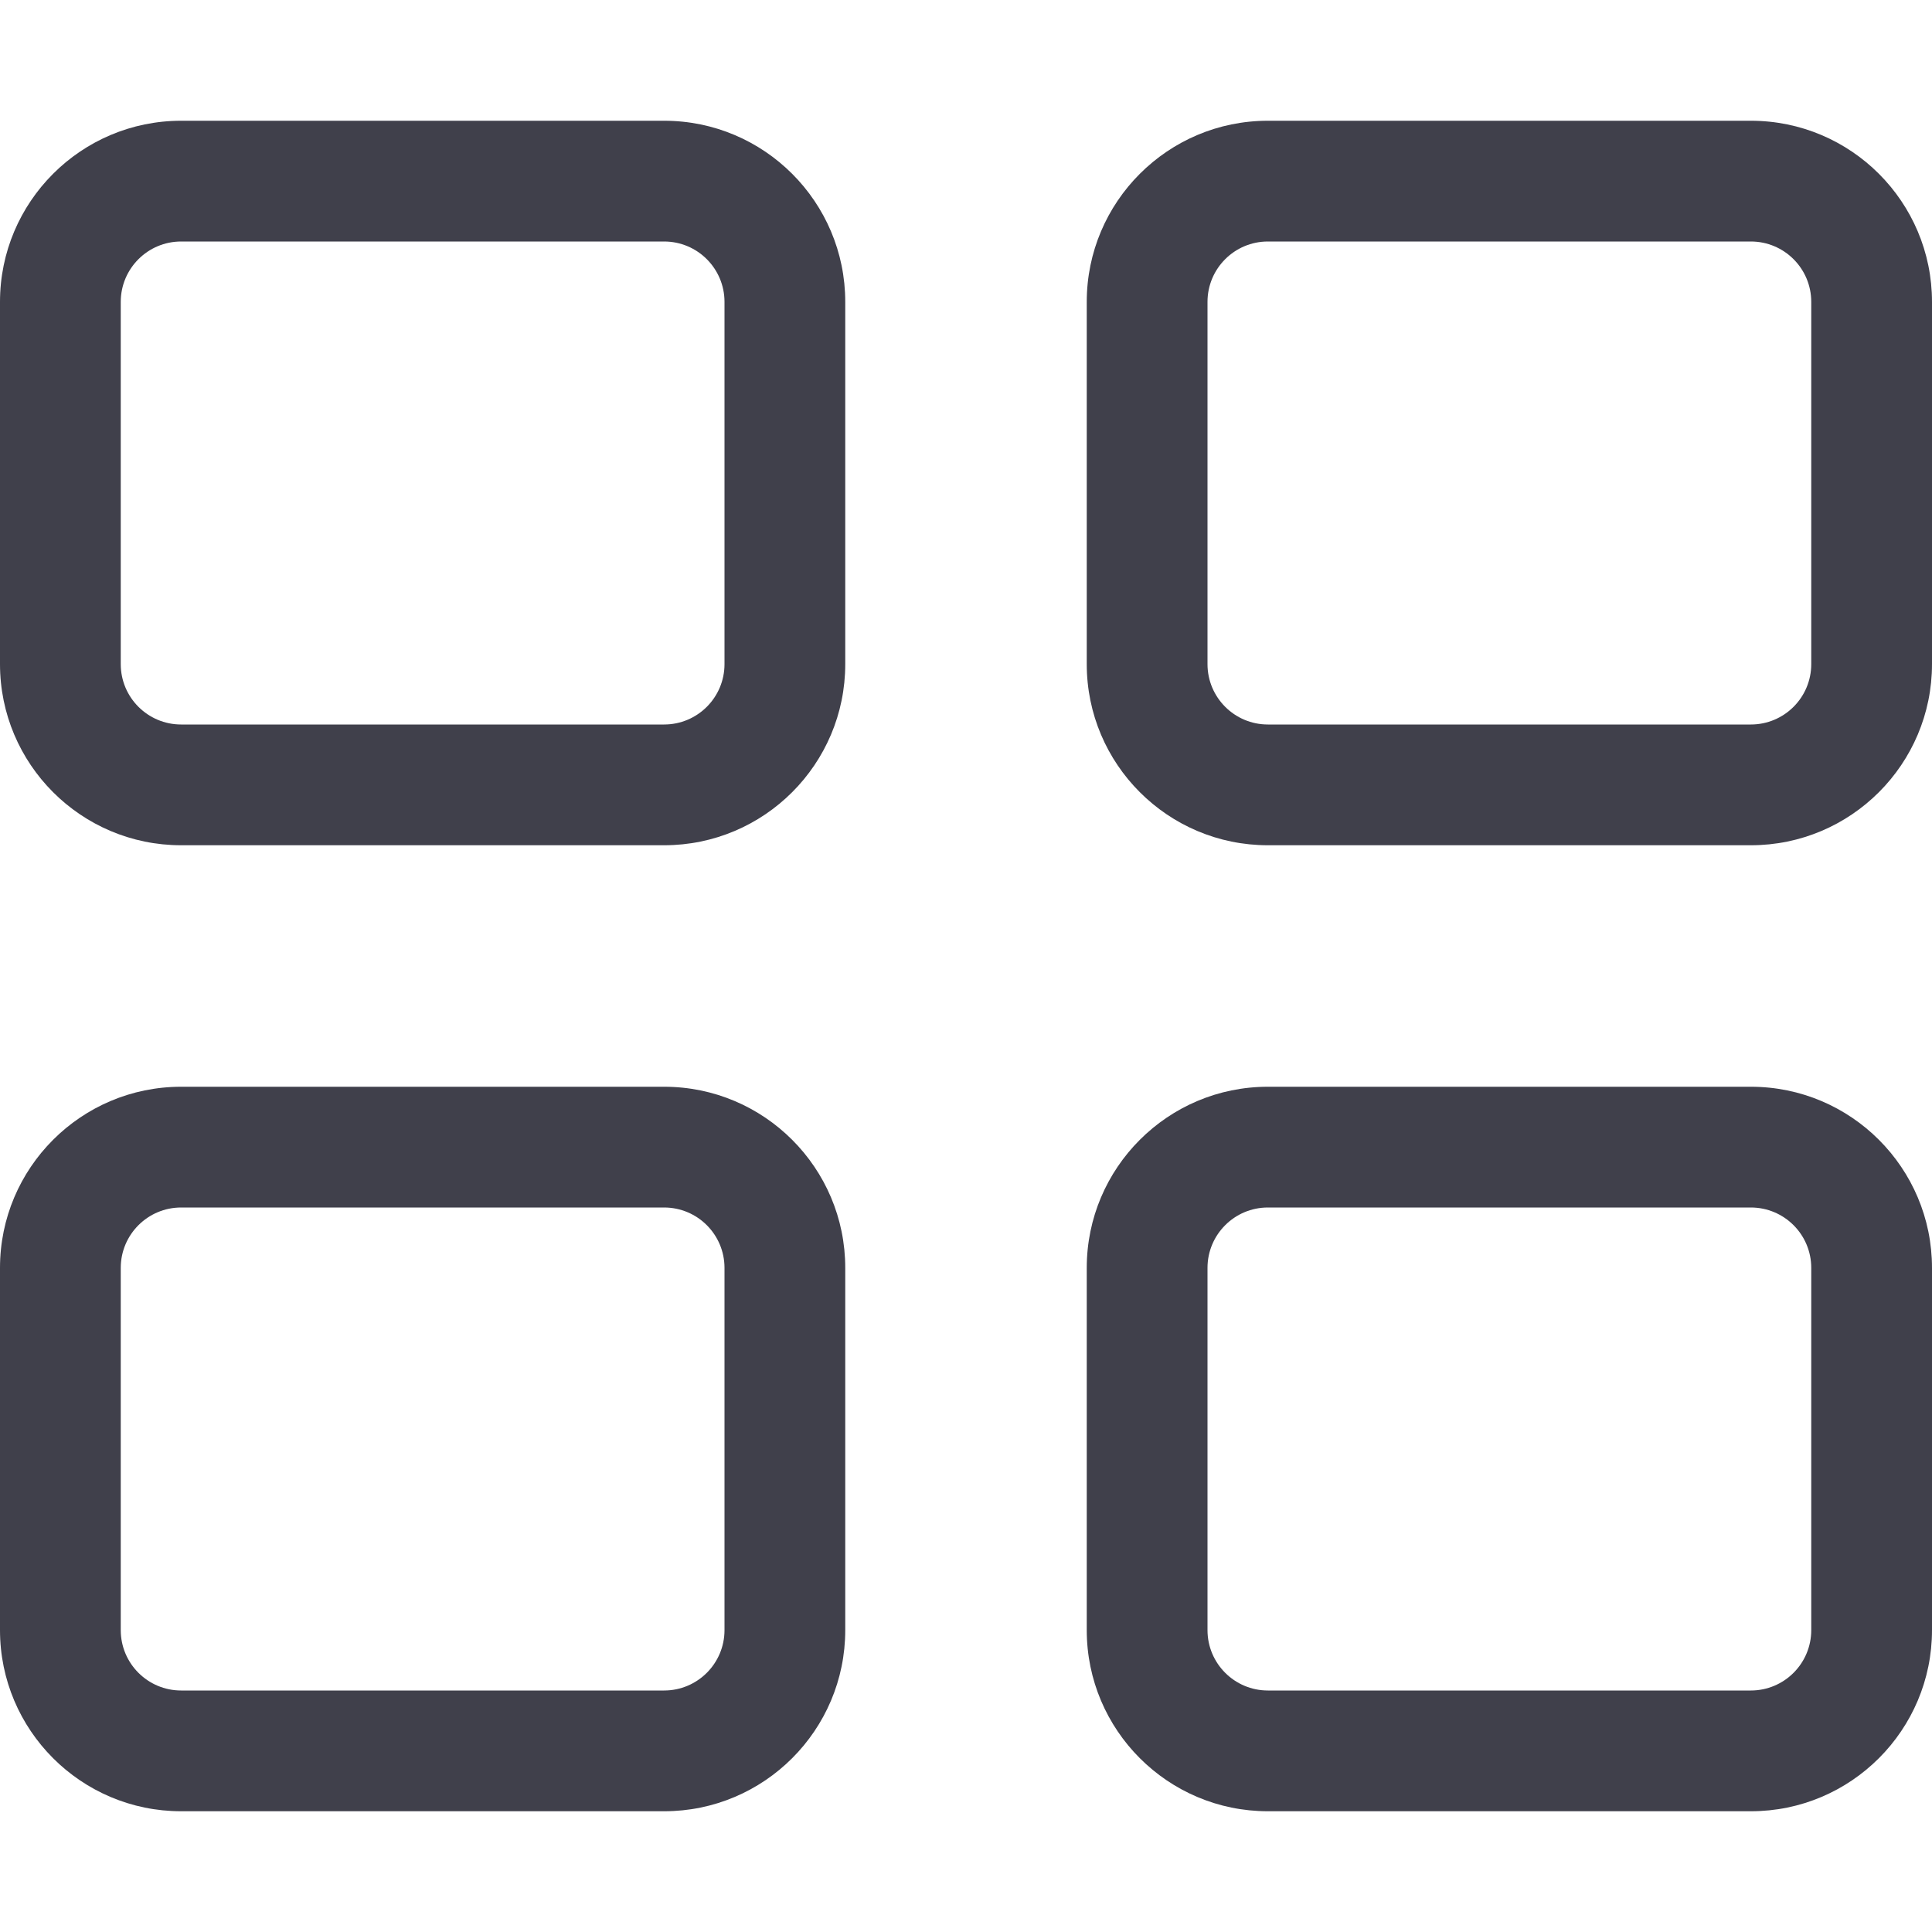 <svg width="16" height="16" viewBox="0 0 16 16" fill="none" xmlns="http://www.w3.org/2000/svg">
<path fill-rule="evenodd" clip-rule="evenodd" d="M1.5 2H5.5C5.776 2 6 2.224 6 2.5V5.5C6 5.776 5.776 6 5.5 6H1.5C1.224 6 1 5.776 1 5.5V2.5C1 2.224 1.224 2 1.5 2ZM0 2.5C0 1.672 0.672 1 1.5 1H5.5C6.328 1 7 1.672 7 2.5V5.5C7 6.328 6.328 7 5.5 7H1.5C0.672 7 0 6.328 0 5.5V2.5ZM1.5 10H5.5C5.776 10 6 10.224 6 10.5V13.5C6 13.776 5.776 14 5.5 14H1.5C1.224 14 1 13.776 1 13.5V10.5C1 10.224 1.224 10 1.5 10ZM0 10.5C0 9.672 0.672 9 1.5 9H5.5C6.328 9 7 9.672 7 10.5V13.5C7 14.328 6.328 15 5.5 15H1.5C0.672 15 0 14.328 0 13.5V10.5ZM14.5 2H10.5C10.224 2 10 2.224 10 2.5V5.5C10 5.776 10.224 6 10.5 6H14.5C14.776 6 15 5.776 15 5.5V2.5C15 2.224 14.776 2 14.5 2ZM10.5 1C9.672 1 9 1.672 9 2.5V5.5C9 6.328 9.672 7 10.5 7H14.5C15.328 7 16 6.328 16 5.5V2.5C16 1.672 15.328 1 14.5 1H10.5ZM10.5 10H14.5C14.776 10 15 10.224 15 10.5V13.5C15 13.776 14.776 14 14.5 14H10.5C10.224 14 10 13.776 10 13.5V10.5C10 10.224 10.224 10 10.5 10ZM9 10.5C9 9.672 9.672 9 10.5 9H14.5C15.328 9 16 9.672 16 10.5V13.5C16 14.328 15.328 15 14.5 15H10.5C9.672 15 9 14.328 9 13.5V10.5Z" fill="#40404B"/>
</svg>
